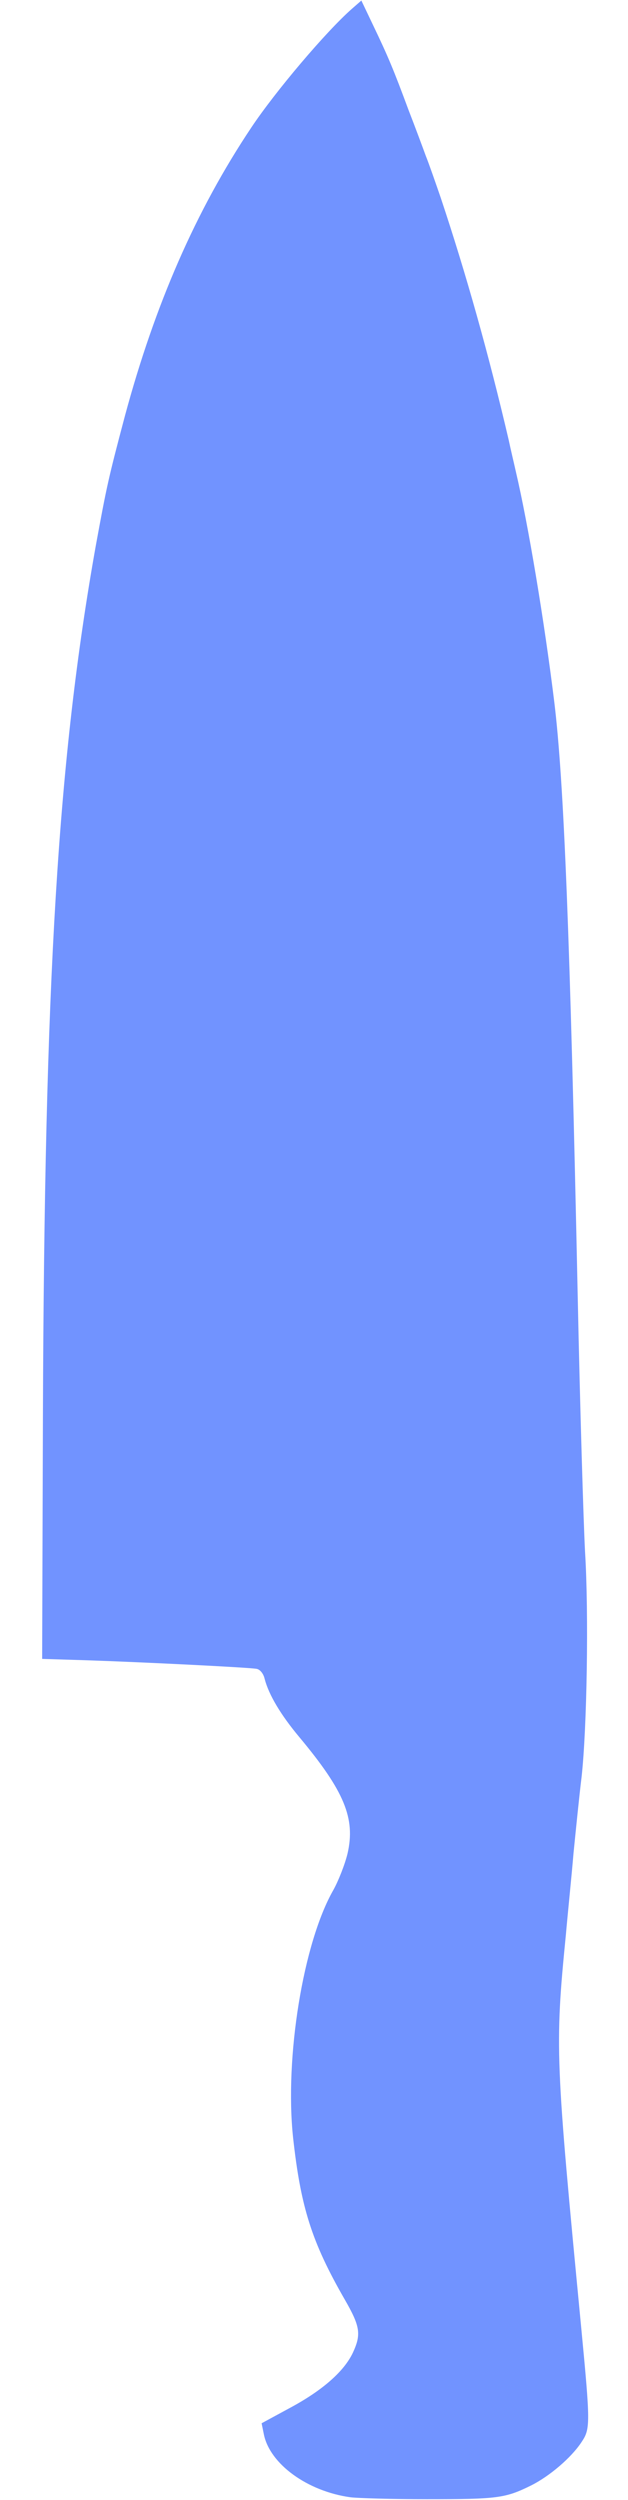 <svg width="181" height="720" xmlns="http://www.w3.org/2000/svg" xmlns:xlink="http://www.w3.org/1999/xlink" xml:space="preserve" overflow="hidden"><defs><clipPath id="clip0"><rect x="650" y="-17" width="181" height="720"/></clipPath></defs><g clip-path="url(#clip0)" transform="translate(-650 17)"><path d="M446.644 219.246C438.324 219.022 405.437 218.516 373.562 218.178 268.829 217.054 224.924 216.154 202.1 214.749 178.657 213.287 150.887 210.926 135.764 209.127 133.291 208.847 129.13 208.34 126.488 208.059 101.865 205.136 78.648 201.82 56.779 198.109 52.282 197.322 46.885 196.366 44.693 195.916 42.556 195.522 36.597 194.398 31.482 193.387 19.845 191.194 16.134 190.407 7.14 188.215L-0.056 186.472 2.361 185.066C8.882 181.3 26.085 173.879 36.541 170.338 60.546 162.186 87.53 156.227 119.461 151.842 137.788 149.368 139.98 149.144 156.846 147.569 218.178 142.004 281.873 140.037 407.292 139.812L477.564 139.699 477.957 146.164C478.519 154.765 480.037 170.112 480.43 171.125 480.599 171.63 481.836 172.137 483.354 172.305 487.964 172.924 493.697 174.667 500.051 177.365 515.679 183.998 523.493 185.628 533.612 184.448 536.816 184.054 541.538 183.099 544.125 182.368 559.416 177.927 592.416 175.228 615.408 176.465 635.421 177.59 645.427 179.164 662.125 184.054 669.826 186.303 672.075 186.472 677.359 185.235 682.756 183.942 688.208 180.794 693.212 176.072L697.71 171.855 700.97 172.193C709.459 173.092 717.273 178.545 719.016 184.842 719.297 185.966 719.578 191.082 719.578 196.085 719.578 206.429 719.297 207.553 715.642 211.32 713.001 214.018 707.66 217.223 703.107 218.741 699.34 220.033 697.822 220.033 670.107 218.684 592.864 214.918 589.548 214.805 557.111 216.435 550.758 216.717 540.133 217.279 533.499 217.56 526.866 217.897 516.972 218.403 511.575 218.741 497.689 219.527 464.522 219.809 446.644 219.246Z" fill="#7193FF" transform="matrix(1.20697e-16 1 1.967 -6.10985e-17 387.36 -16.789)"/></g></svg>